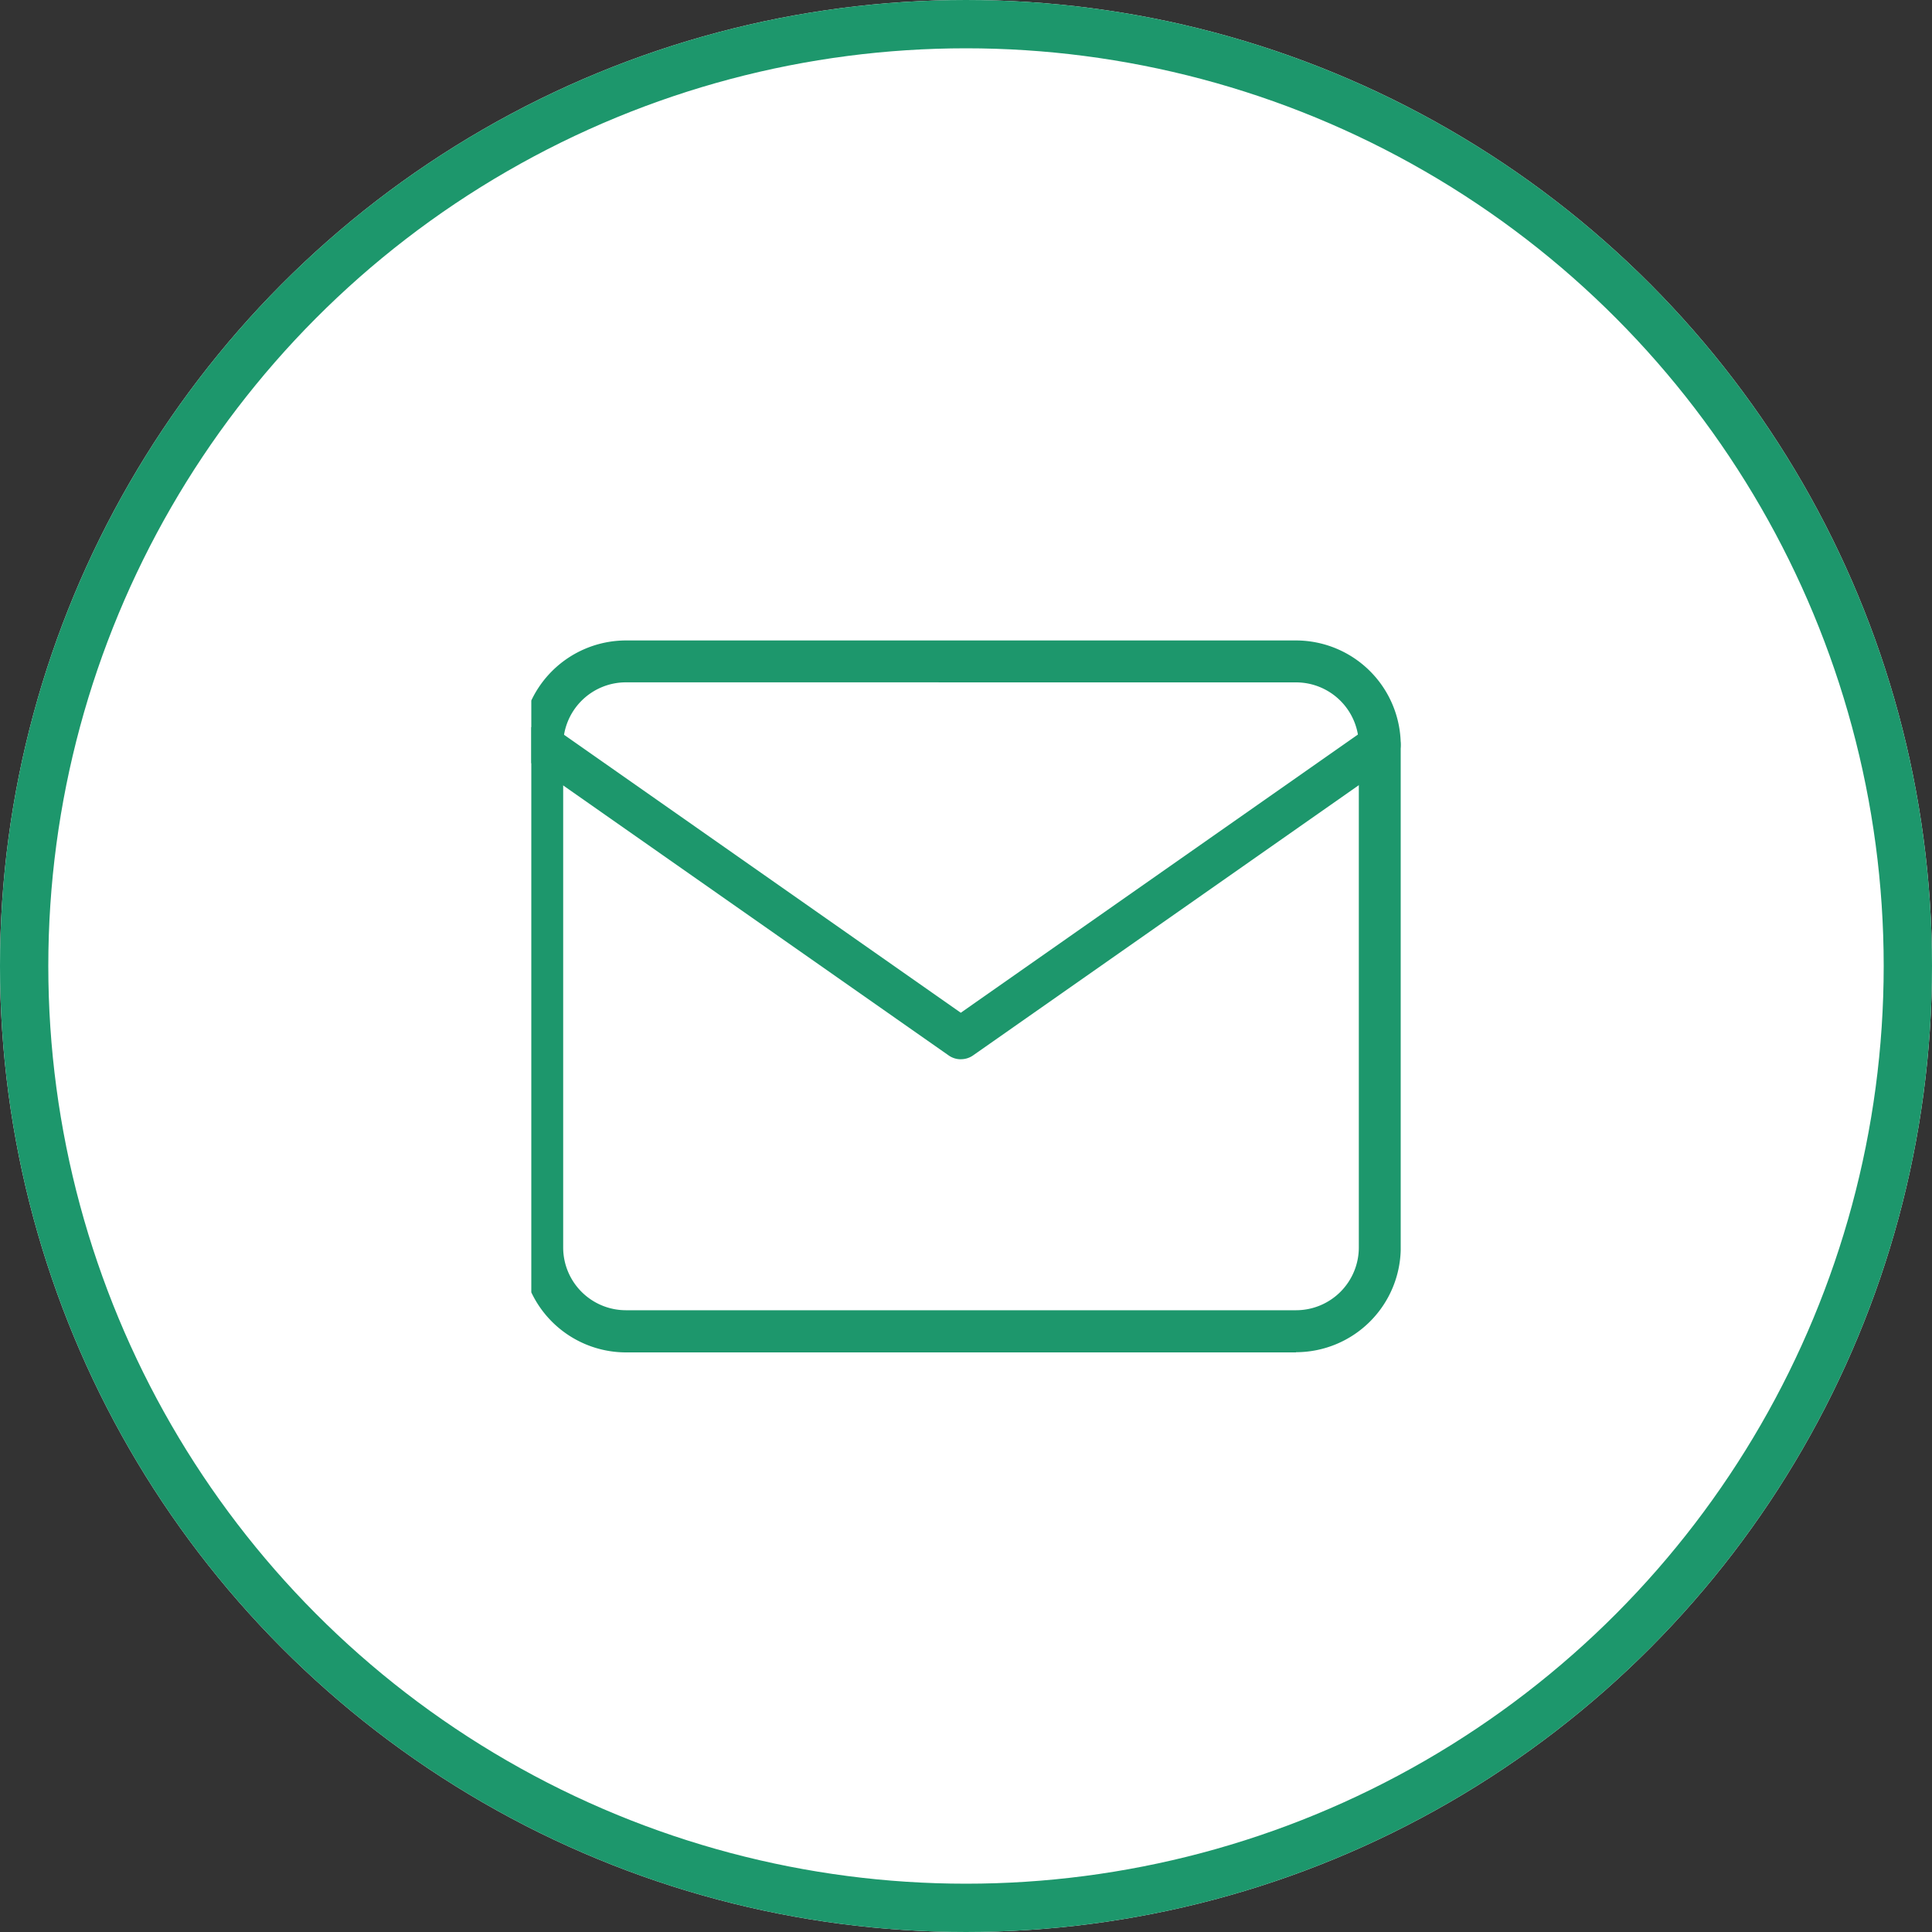 <svg id="header_sp_mail" xmlns="http://www.w3.org/2000/svg" xmlns:xlink="http://www.w3.org/1999/xlink" width="40" height="40" viewBox="0 0 40 40">
  <rect x="0" y="0" width="40" height="40" fill="#333333" stroke="none"/>
  <defs>
    <clipPath id="clip-path">
      <rect id="長方形_476" data-name="長方形 476" width="18" height="15" transform="translate(0.208 -0.26)" fill="#1d976c"/>
    </clipPath>
  </defs>
  <g id="グループ_2015" data-name="グループ 2015">
    <g id="楕円形_19" data-name="楕円形 19" transform="translate(40 40) rotate(180)" fill="#fff" stroke="#1d976c" stroke-width="1">
      <circle cx="20" cy="20" r="20" stroke="none"/>
      <circle cx="20" cy="20" r="19.5" fill="none"/>
    </g>
    <g id="グループ_826" data-name="グループ 826" transform="translate(10.792 13.26)">
      <g id="グループ_825" data-name="グループ 825" clip-path="url(#clip-path)">
        <path id="パス_822" data-name="パス 822" d="M16.041,14.74H2.168A2.171,2.171,0,0,1,0,12.573V2.168A2.171,2.171,0,0,1,2.168,0H16.041a2.171,2.171,0,0,1,2.168,2.168v10.4a2.171,2.171,0,0,1-2.168,2.168M2.168.867a1.3,1.3,0,0,0-1.3,1.3v10.4a1.3,1.3,0,0,0,1.3,1.3H16.041a1.3,1.3,0,0,0,1.3-1.3V2.168a1.3,1.3,0,0,0-1.3-1.3Z" fill="#1d976c"/>
        <path id="パス_823" data-name="パス 823" d="M9.1,8.937a.436.436,0,0,1-.249-.078L.185,2.789a.434.434,0,0,1,.5-.711L9.1,7.974l8.422-5.9a.434.434,0,0,1,.5.711L9.353,8.858a.436.436,0,0,1-.249.078" transform="translate(0 -0.266)" fill="#1d976c"/>
      </g>
    </g>
  </g>
</svg>
